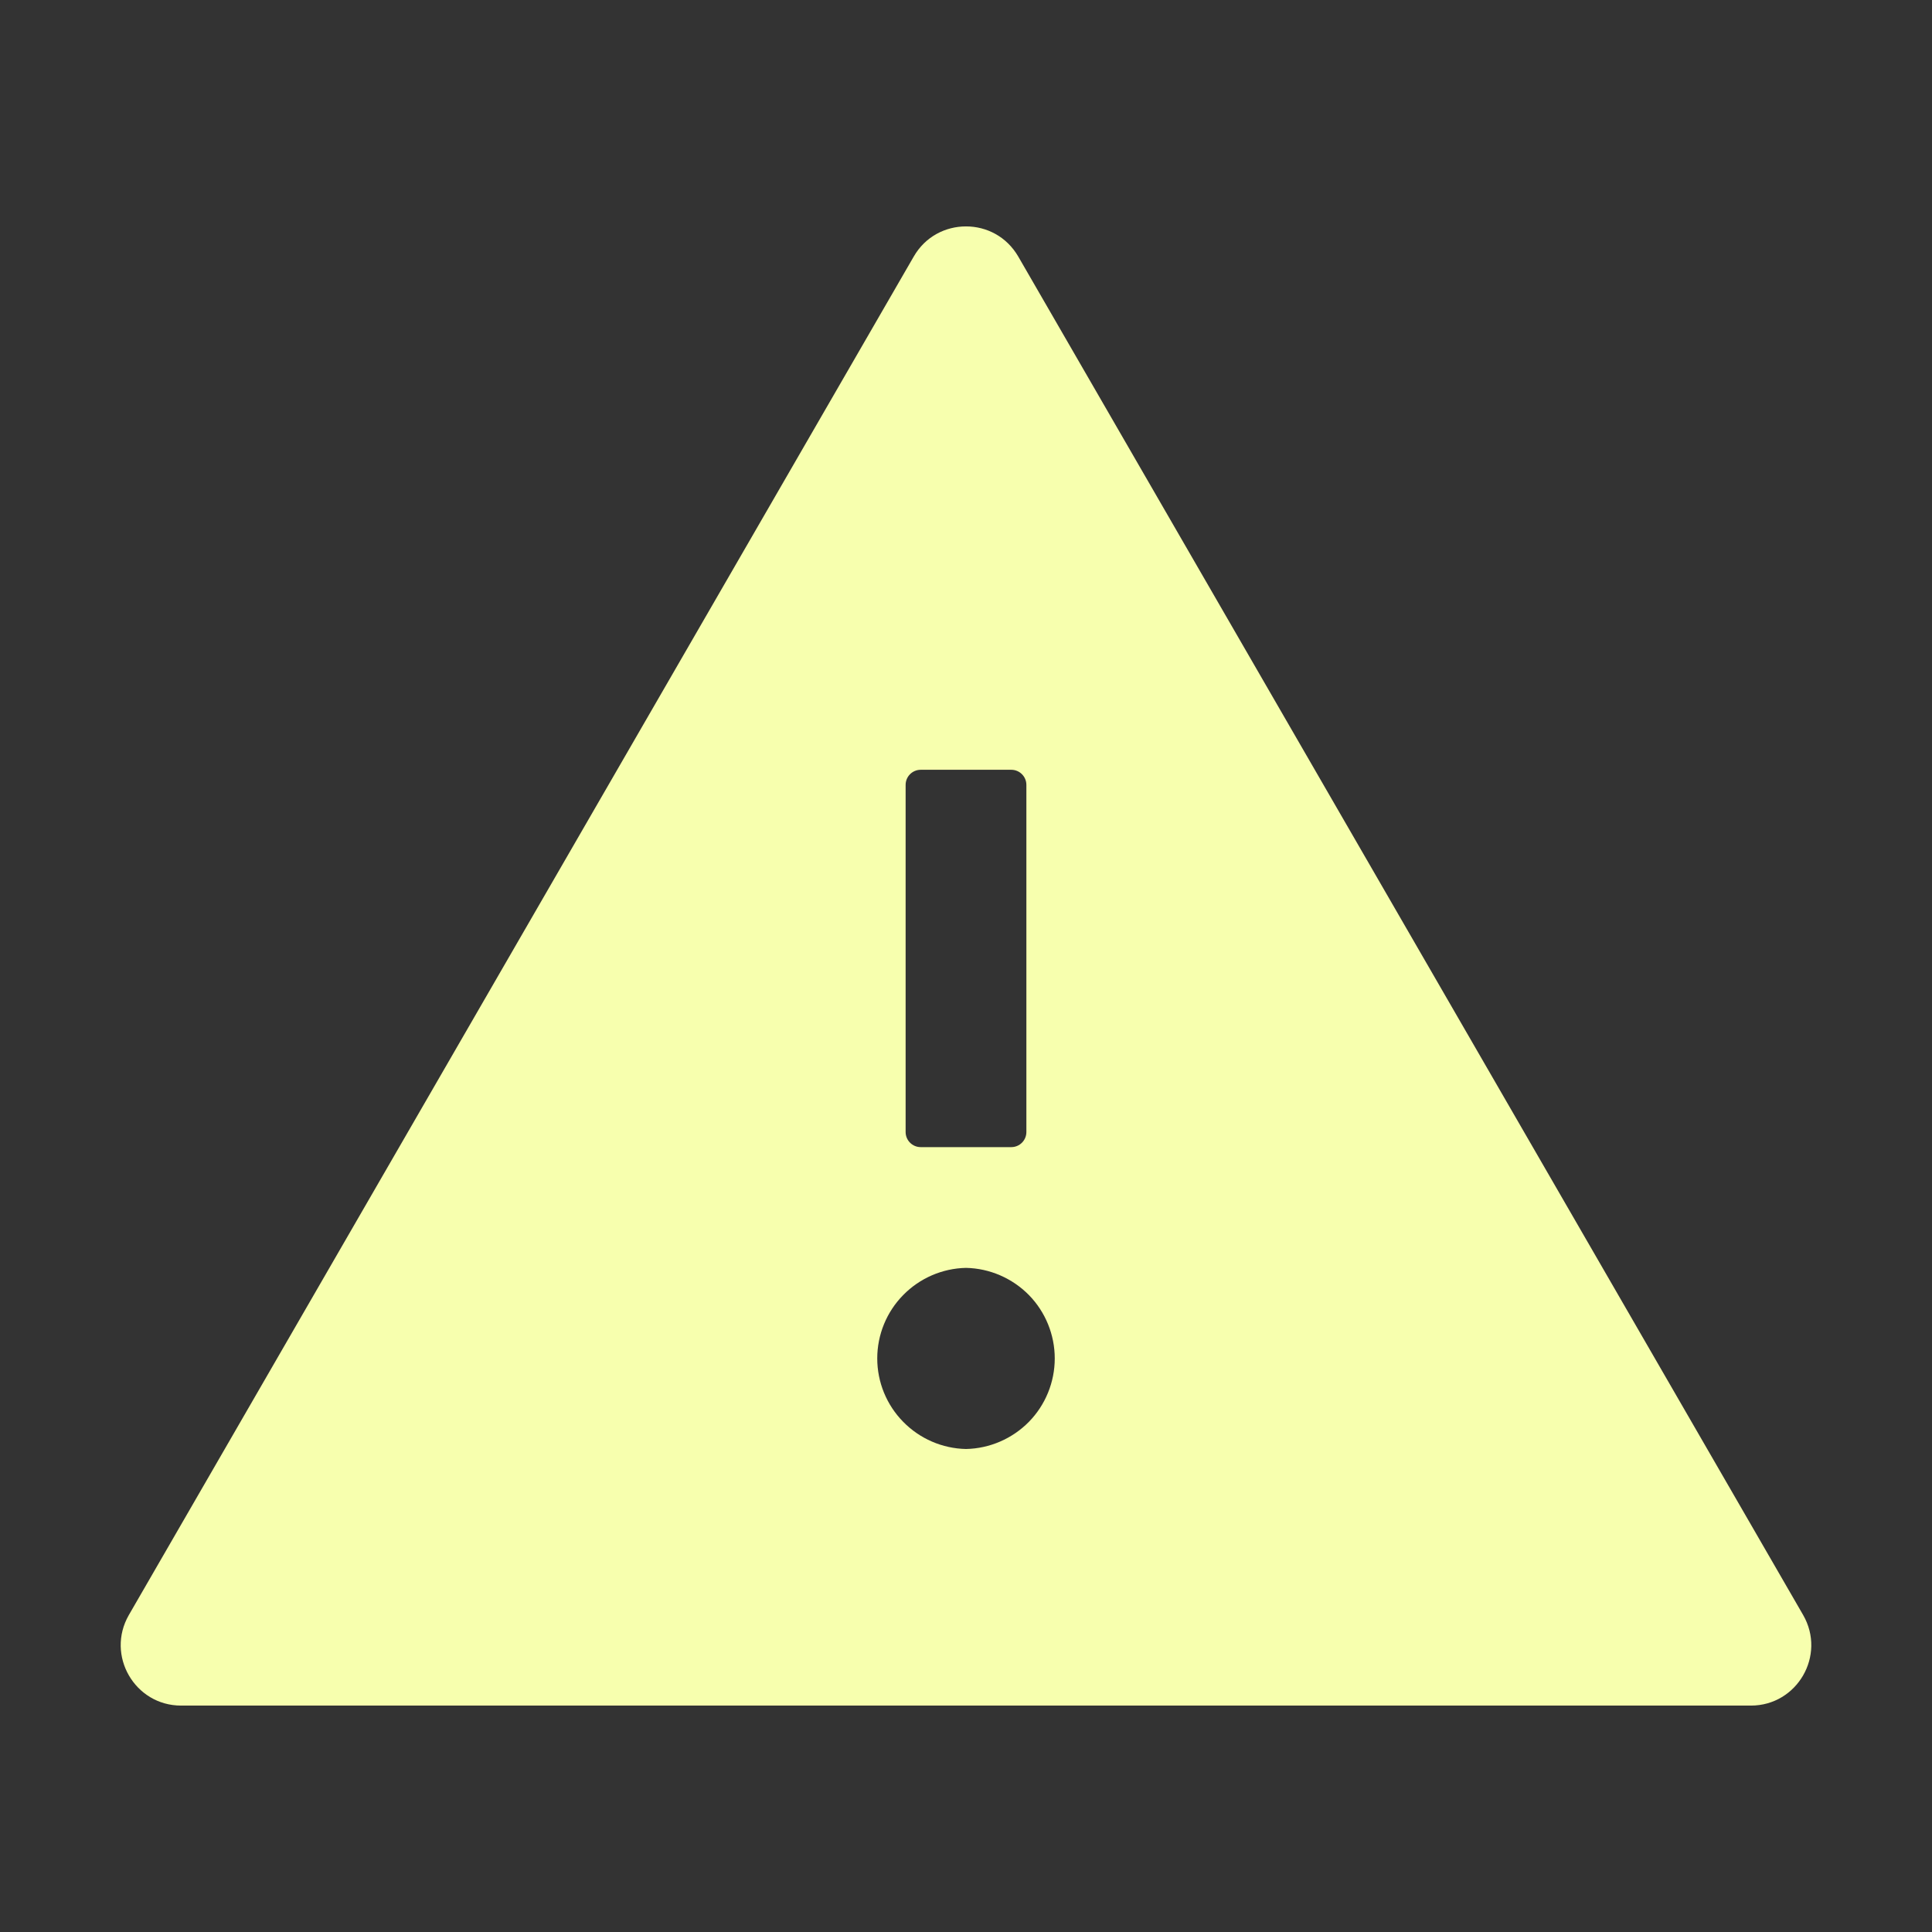 <svg width="16" height="16" viewBox="0 0 16 16" fill="none" xmlns="http://www.w3.org/2000/svg">
<rect x="0" y="0" width="16" height="16" fill="#333333" stroke="none"/>
<path d="M14.933 13.375L8.433 2.125C8.336 1.958 8.169 1.875 8 1.875C7.831 1.875 7.663 1.958 7.567 2.125L1.067 13.375C0.875 13.709 1.116 14.125 1.5 14.125H14.5C14.884 14.125 15.125 13.709 14.933 13.375ZM7.5 6.5C7.5 6.431 7.556 6.375 7.625 6.375H8.375C8.444 6.375 8.5 6.431 8.5 6.5V9.375C8.5 9.444 8.444 9.5 8.375 9.5H7.625C7.556 9.5 7.5 9.444 7.5 9.375V6.5ZM8 12C7.804 11.996 7.617 11.915 7.48 11.775C7.342 11.635 7.265 11.446 7.265 11.25C7.265 11.054 7.342 10.865 7.48 10.725C7.617 10.585 7.804 10.504 8 10.5C8.196 10.504 8.383 10.585 8.521 10.725C8.658 10.865 8.735 11.054 8.735 11.25C8.735 11.446 8.658 11.635 8.521 11.775C8.383 11.915 8.196 11.996 8 12V12Z" fill="#F7FFAE"/>
</svg>
